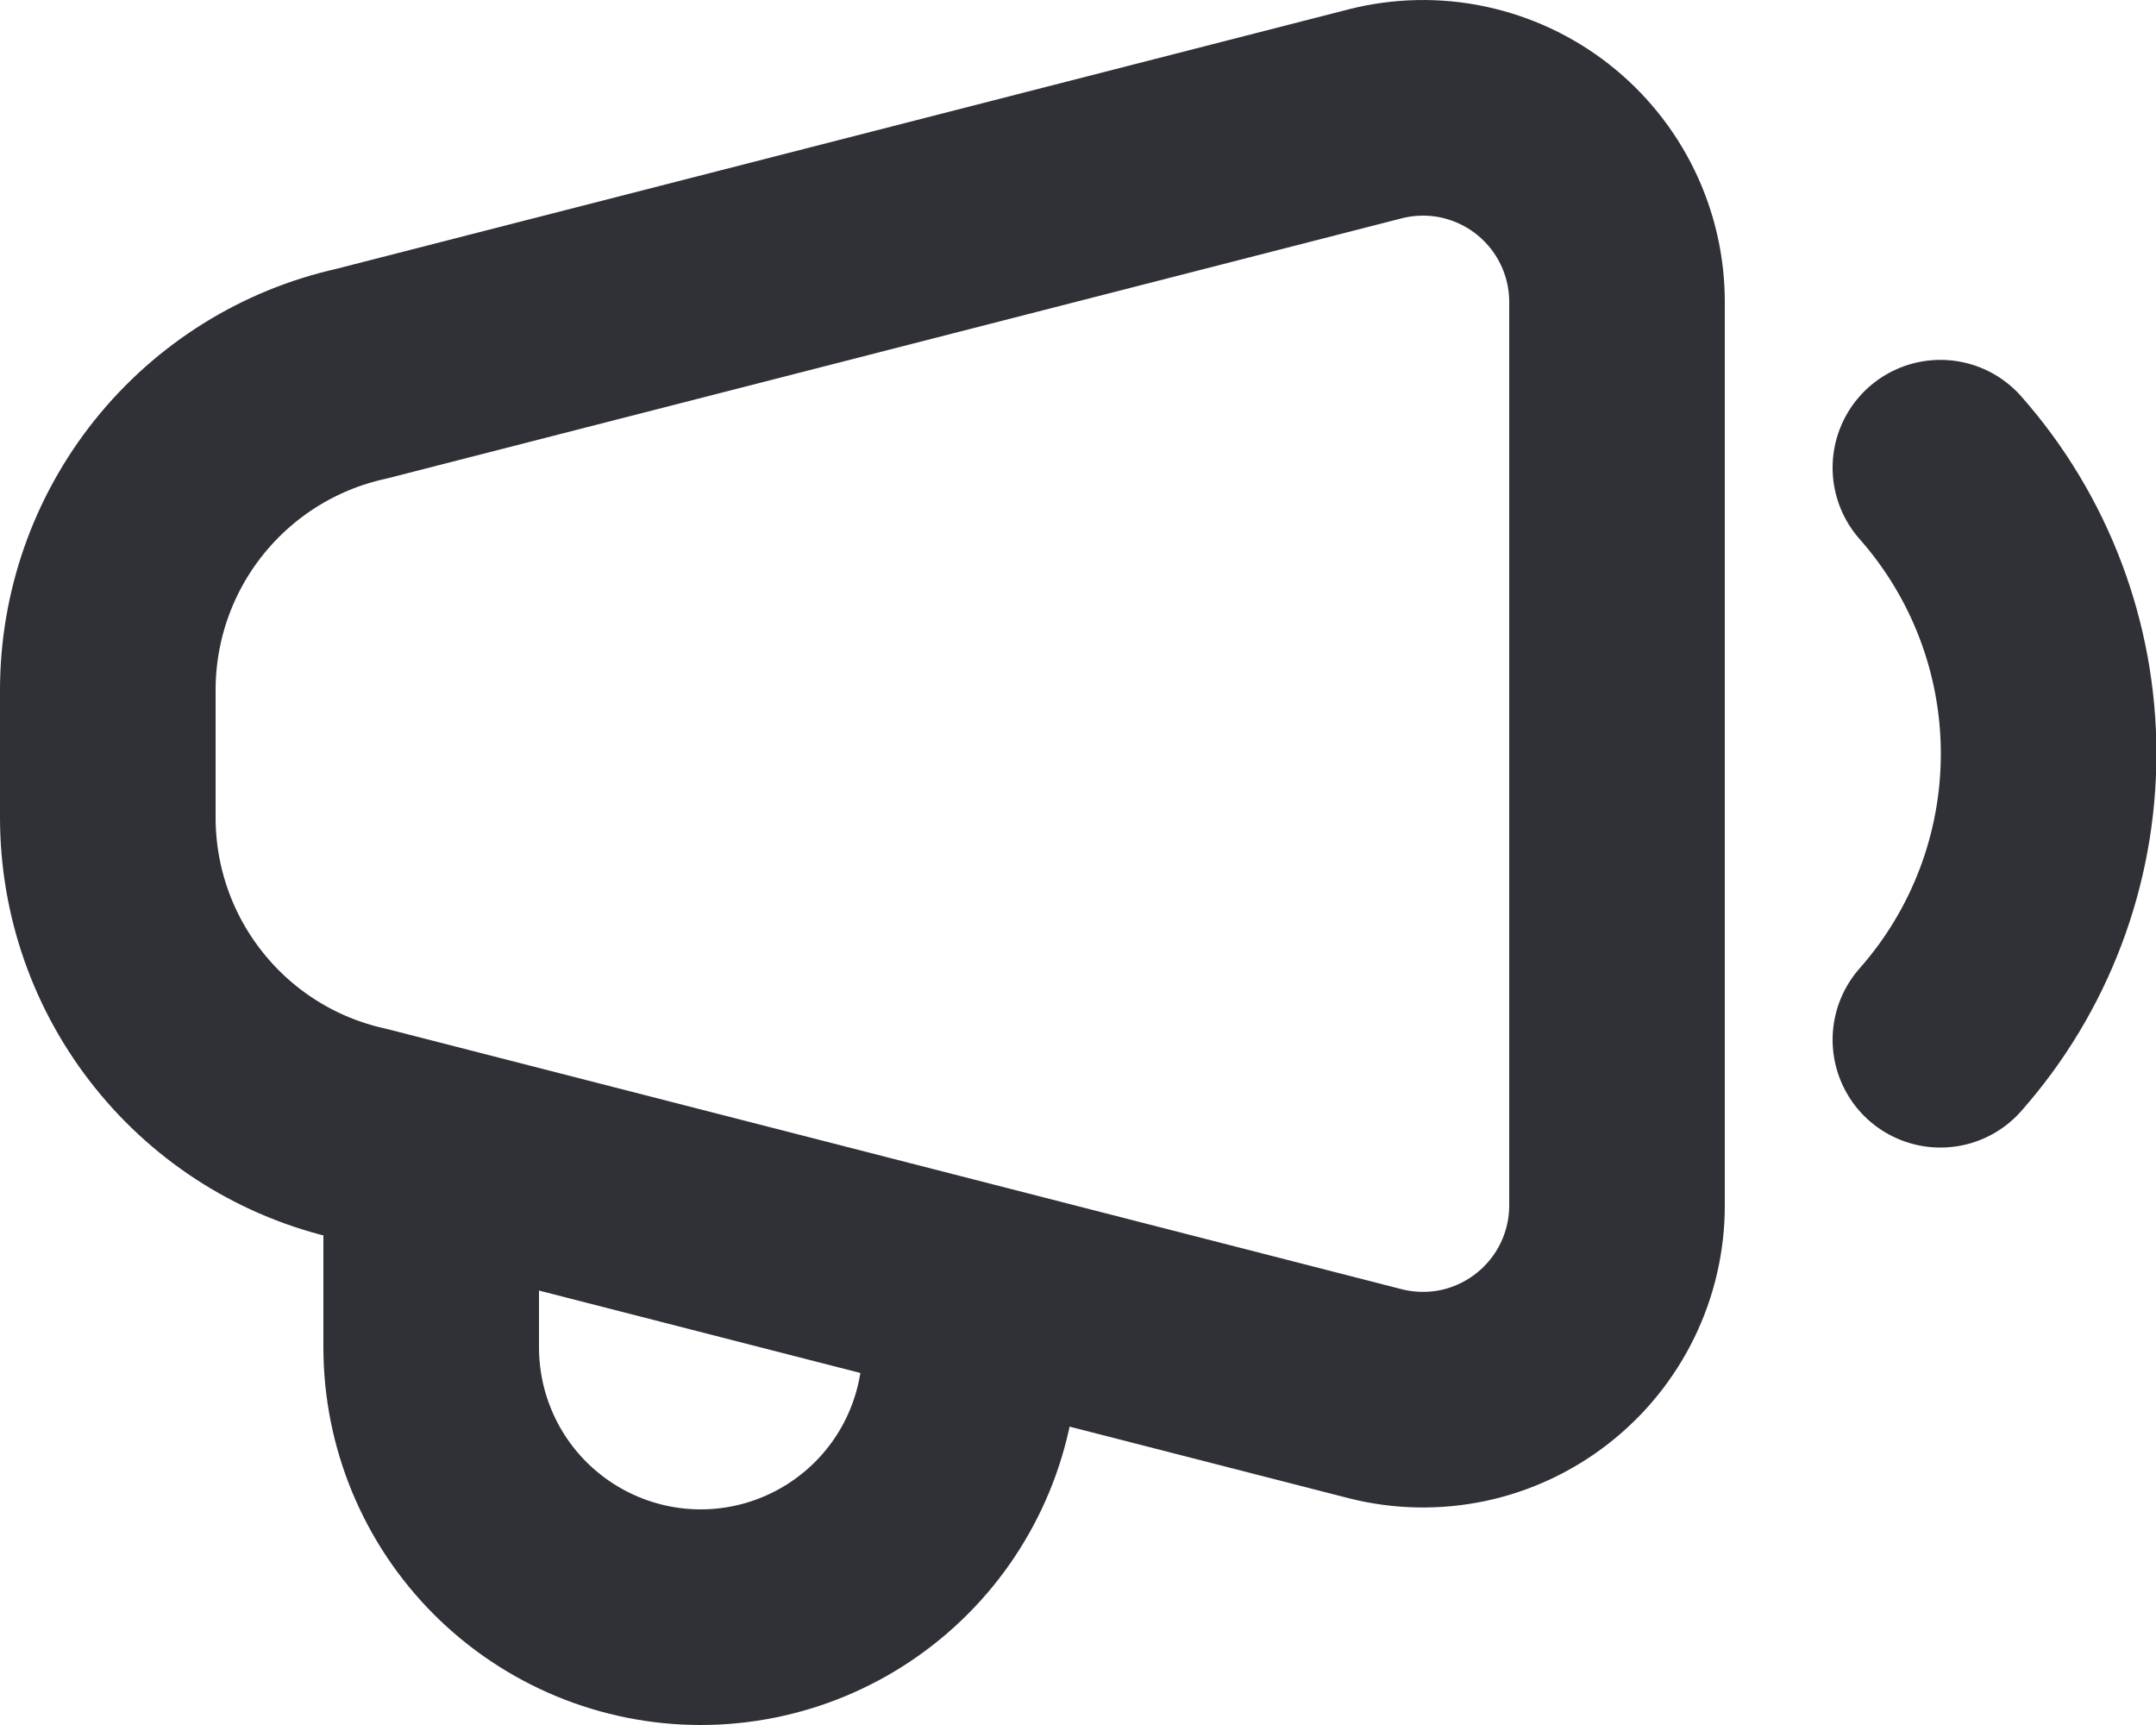<svg width="20" height="16" viewBox="0 0 20 16" fill="none" xmlns="http://www.w3.org/2000/svg">
<path d="M3.35 3.467L12.76 1.055C13.026 0.988 13.304 0.982 13.572 1.039C13.84 1.096 14.092 1.213 14.308 1.382C14.524 1.551 14.699 1.767 14.819 2.014C14.939 2.261 15.001 2.532 15 2.807V11.176C15.001 11.45 14.939 11.721 14.819 11.968C14.699 12.215 14.524 12.431 14.308 12.6C14.092 12.769 13.84 12.887 13.572 12.944C13.304 13 13.026 12.995 12.76 12.928L3.35 10.515C2.683 10.367 2.087 9.996 1.66 9.462C1.232 8.929 1 8.266 1 7.582V6.401C1 5.717 1.232 5.054 1.66 4.52C2.087 3.987 2.683 3.615 3.35 3.467Z" stroke="#303037" stroke-width="2" stroke-linecap="round" stroke-linejoin="round"/>
<path d="M4 10.996V12.497C4 13.161 4.263 13.798 4.732 14.267C5.201 14.736 5.837 15 6.5 15C7.163 15 7.799 14.736 8.268 14.267C8.737 13.798 9 13.161 9 12.497V11.997" stroke="#303037" stroke-width="2" stroke-linecap="round" stroke-linejoin="round"/>
<path d="M18 4.338C18.647 5.07 19.004 6.014 19.004 6.991C19.004 7.968 18.647 8.912 18 9.644" stroke="#303037" stroke-width="2" stroke-linecap="round" stroke-linejoin="round"/>
</svg>

